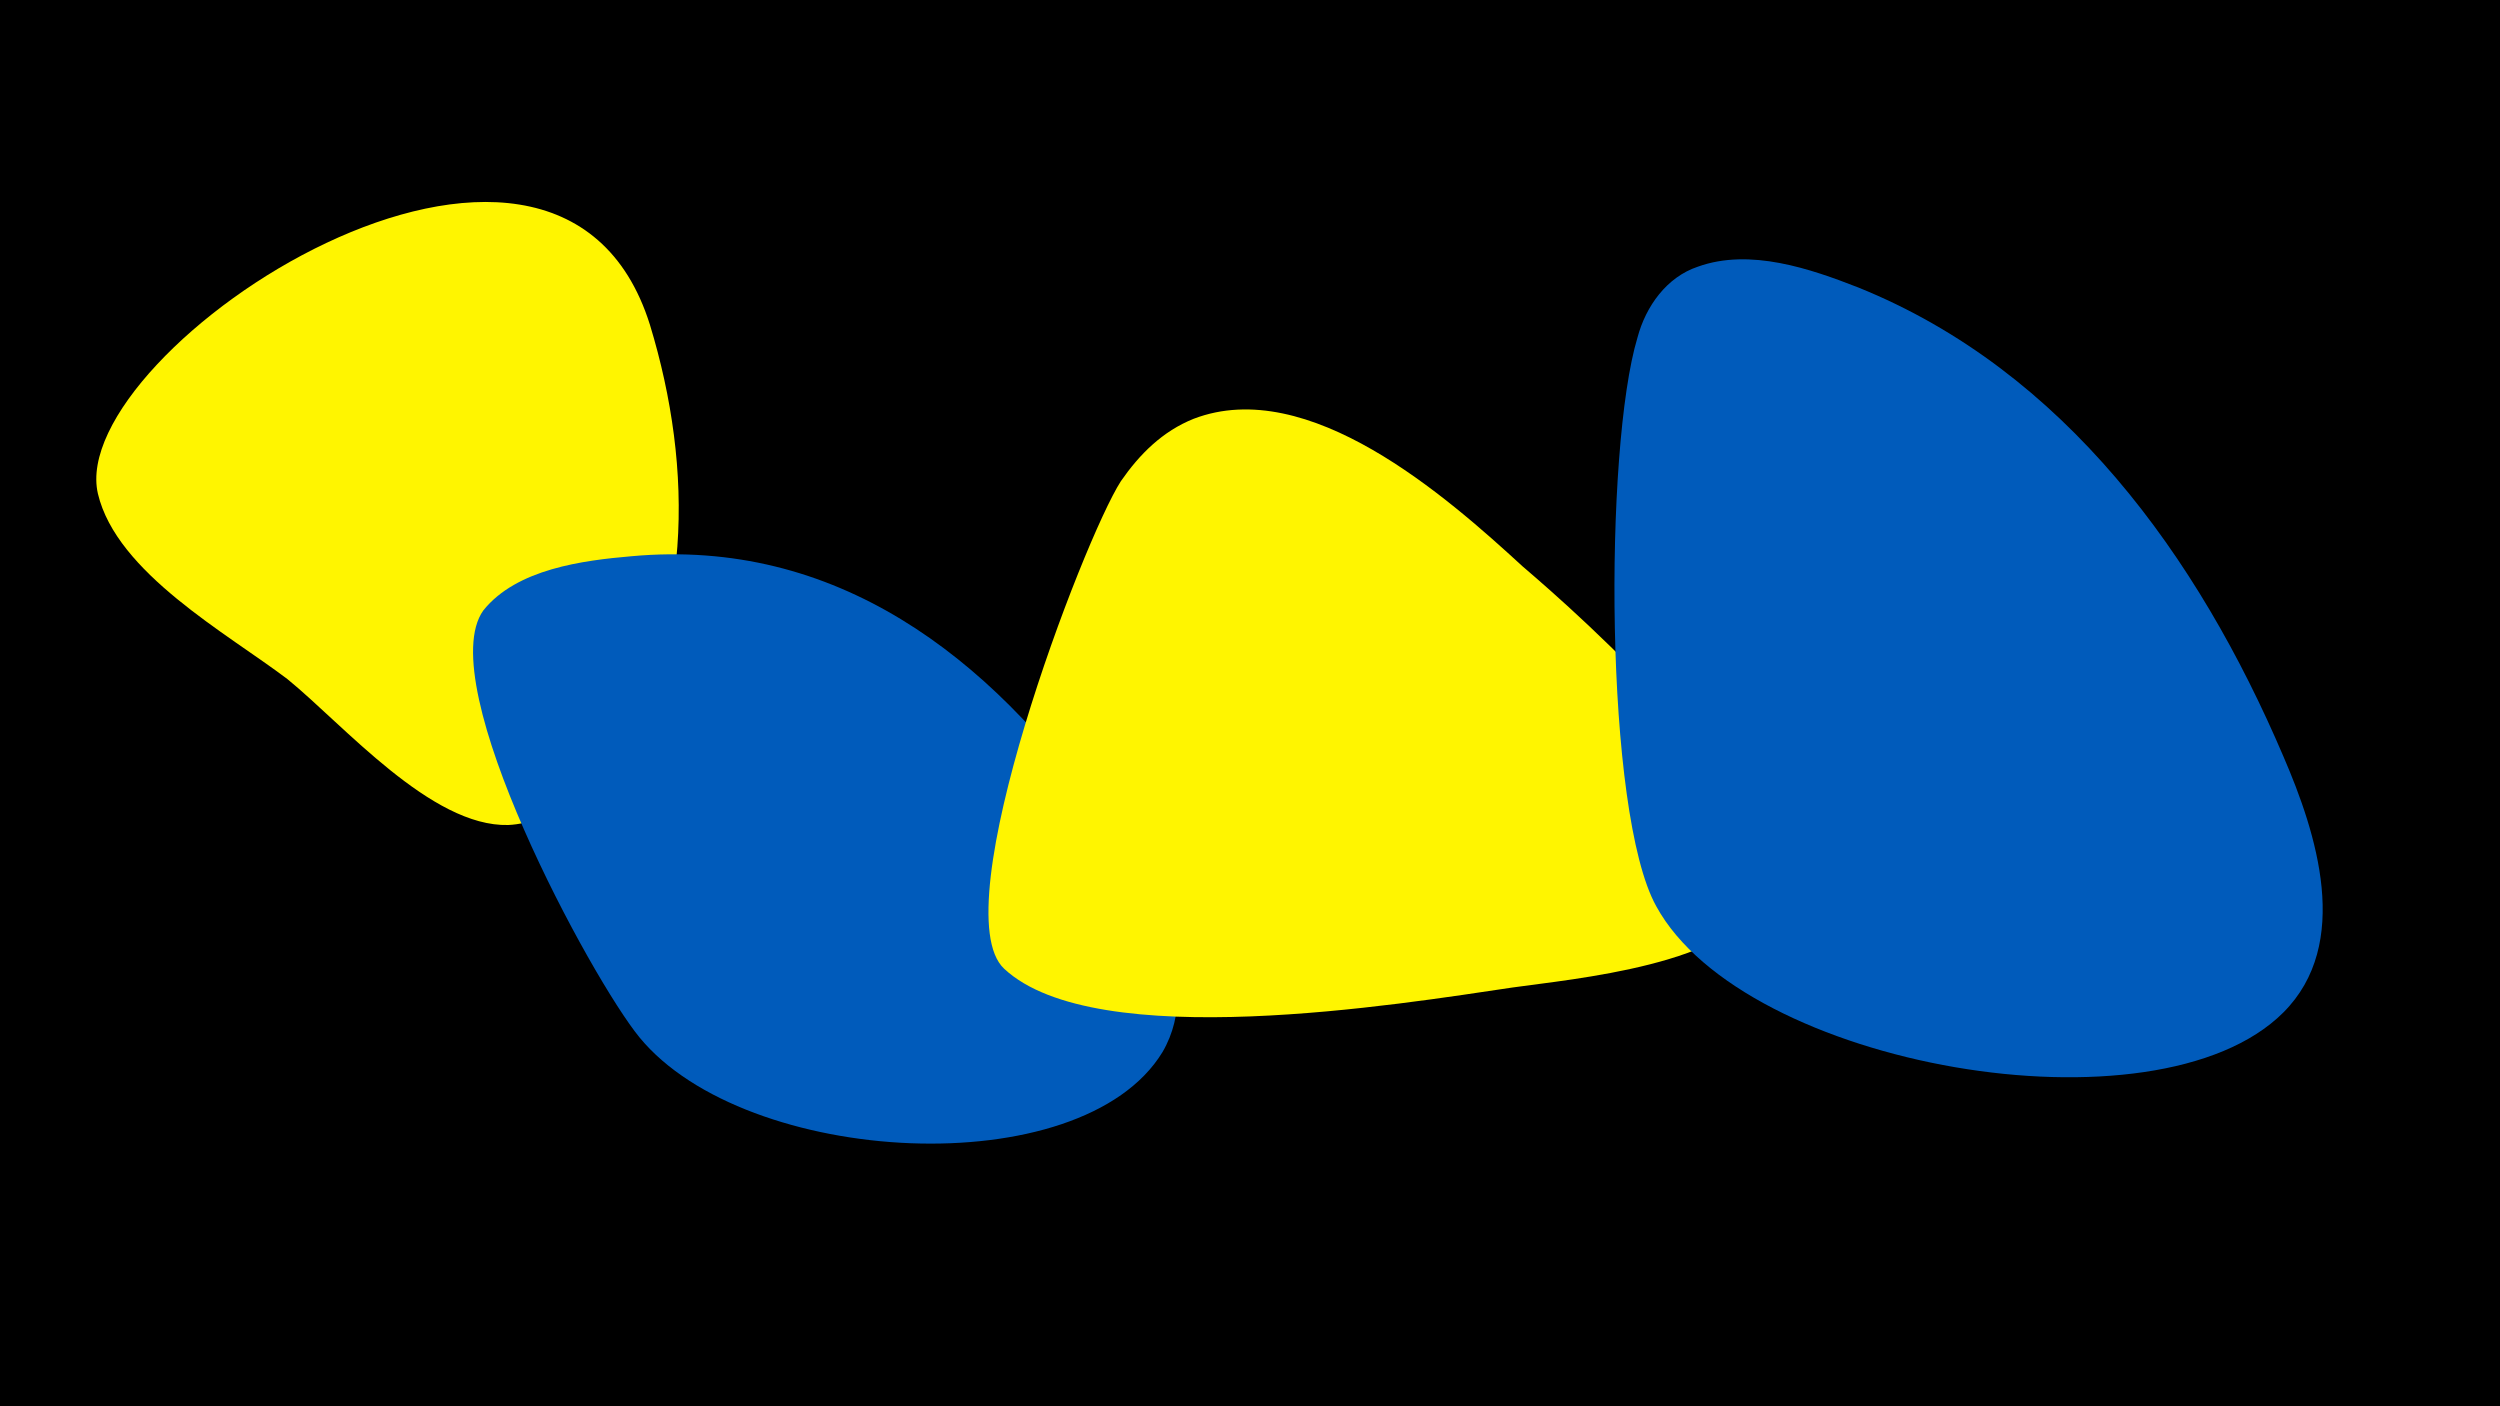 <svg width="1200" height="675" viewBox="-500 -500 1200 675" xmlns="http://www.w3.org/2000/svg"><path d="M-500-500h1200v675h-1200z" fill="#000"/><path d="M-188-344c-45-144-281 12-265 81 9 38 62 67 91 89 27 22 69 71 106 70 21-1 36-17 47-33 42-61 42-138 21-207z"  fill="#fff500" /><path d="M29-108c-54-77-128-134-226-125-23 2-55 6-71 26-25 35 52 177 75 205 51 62 212 71 251 7 21-36-8-83-29-113z"  fill="#005bbb" /><path d="M231-228c-37-34-103-92-158-71-15 6-26 17-35 30-18 28-86 206-56 234 44 41 190 17 244 9 28-4 108-11 120-44 16-43-88-135-115-158z"  fill="#fff500" /><path d="M596-137c-41-96-105-185-204-225-23-9-52-19-77-10-15 5-25 19-29 34-16 53-16 228 9 273 42 77 240 112 301 51 33-33 16-86 0-123z"  fill="#005bbb" /></svg>